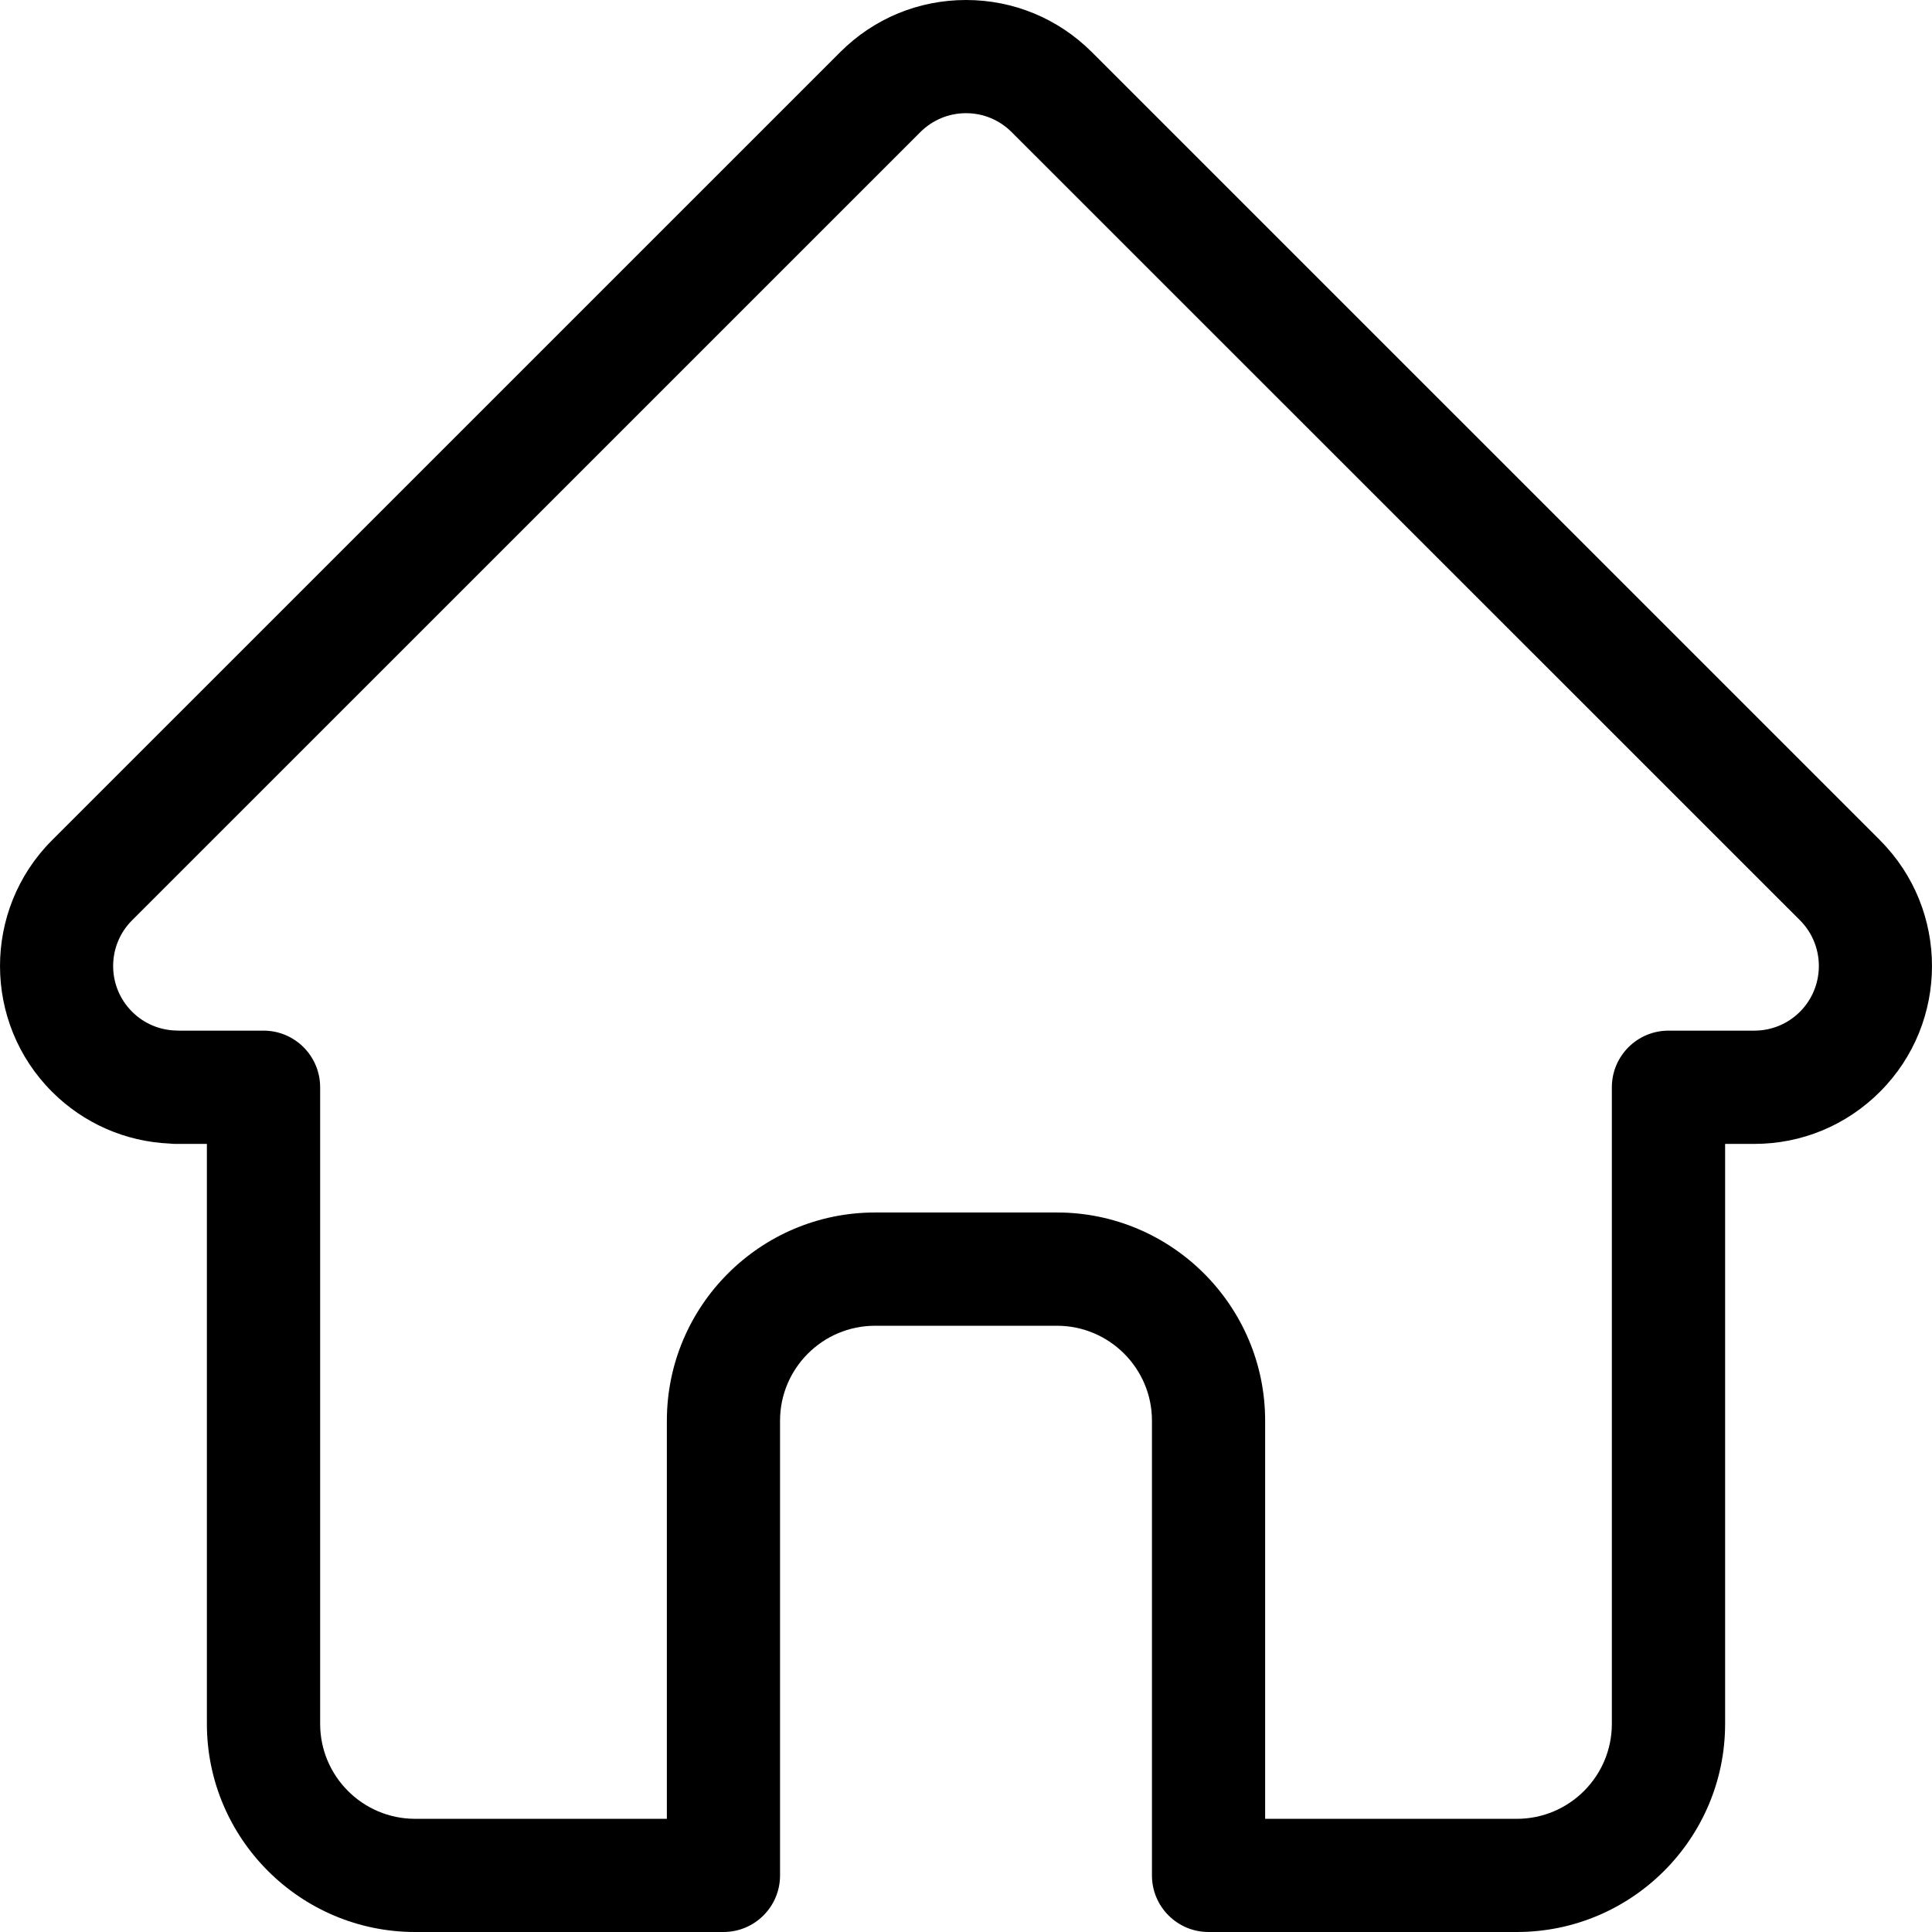 <svg width="24" height="24" viewBox="0 0 24 24" fill="none" xmlns="http://www.w3.org/2000/svg">
<g filter="url(#filter0_ii)">
<path d="M23.355 10.439C23.355 10.438 23.354 10.438 23.354 10.437L13.563 0.647C13.145 0.23 12.59 0 12 0C11.41 0 10.855 0.23 10.438 0.647L0.652 10.432C0.648 10.435 0.645 10.439 0.642 10.442C-0.215 11.304 -0.214 12.702 0.646 13.562C1.039 13.955 1.557 14.182 2.112 14.206C2.135 14.209 2.157 14.21 2.18 14.21H2.57V21.414C2.57 22.84 3.731 24 5.157 24H8.987C9.376 24 9.69 23.685 9.69 23.297V17.648C9.69 16.998 10.22 16.469 10.87 16.469H13.13C13.78 16.469 14.31 16.998 14.31 17.648V23.297C14.31 23.685 14.624 24 15.013 24H18.843C20.27 24 21.43 22.84 21.43 21.414V14.21H21.792C22.382 14.21 22.936 13.98 23.354 13.562C24.215 12.701 24.215 11.3 23.355 10.439ZM22.36 12.568C22.208 12.72 22.006 12.803 21.792 12.803H20.727C20.338 12.803 20.023 13.118 20.023 13.507V21.414C20.023 22.065 19.494 22.594 18.843 22.594H15.716V17.648C15.716 16.223 14.556 15.062 13.13 15.062H10.87C9.444 15.062 8.284 16.223 8.284 17.648V22.594H5.157C4.506 22.594 3.977 22.065 3.977 21.414V13.507C3.977 13.118 3.662 12.803 3.274 12.803H2.227C2.216 12.803 2.205 12.802 2.194 12.802C1.984 12.798 1.788 12.715 1.641 12.568C1.327 12.255 1.327 11.745 1.641 11.432C1.641 11.432 1.641 11.432 1.641 11.431L1.642 11.431L11.432 1.642C11.584 1.49 11.786 1.406 12 1.406C12.215 1.406 12.416 1.49 12.568 1.642L22.357 11.429C22.358 11.43 22.36 11.432 22.361 11.433C22.673 11.747 22.672 12.255 22.36 12.568Z" fill="black"/>
</g>
<defs>
<filter id="filter0_ii" x="-0.5" y="-0.5" width="25" height="25" filterUnits="userSpaceOnUse" color-interpolation-filters="sRGB">
<feFlood flood-opacity="0" result="BackgroundImageFix"/>
<feBlend mode="normal" in="SourceGraphic" in2="BackgroundImageFix" result="shape"/>
<feColorMatrix in="SourceAlpha" type="matrix" values="0 0 0 0 0 0 0 0 0 0 0 0 0 0 0 0 0 0 127 0" result="hardAlpha"/>
<feOffset dx="-0.5" dy="-0.5"/>
<feGaussianBlur stdDeviation="0.25"/>
<feComposite in2="hardAlpha" operator="arithmetic" k2="-1" k3="1"/>
<feColorMatrix type="matrix" values="0 0 0 0 1 0 0 0 0 1 0 0 0 0 1 0 0 0 0.4 0"/>
<feBlend mode="normal" in2="shape" result="effect1_innerShadow"/>
<feColorMatrix in="SourceAlpha" type="matrix" values="0 0 0 0 0 0 0 0 0 0 0 0 0 0 0 0 0 0 127 0" result="hardAlpha"/>
<feOffset dx="0.5" dy="0.5"/>
<feGaussianBlur stdDeviation="0.25"/>
<feComposite in2="hardAlpha" operator="arithmetic" k2="-1" k3="1"/>
<feColorMatrix type="matrix" values="0 0 0 0 0.128 0 0 0 0 0.268 0 0 0 0 0.408 0 0 0 0.4 0"/>
<feBlend mode="normal" in2="effect1_innerShadow" result="effect2_innerShadow"/>
</filter>
</defs>
</svg>
